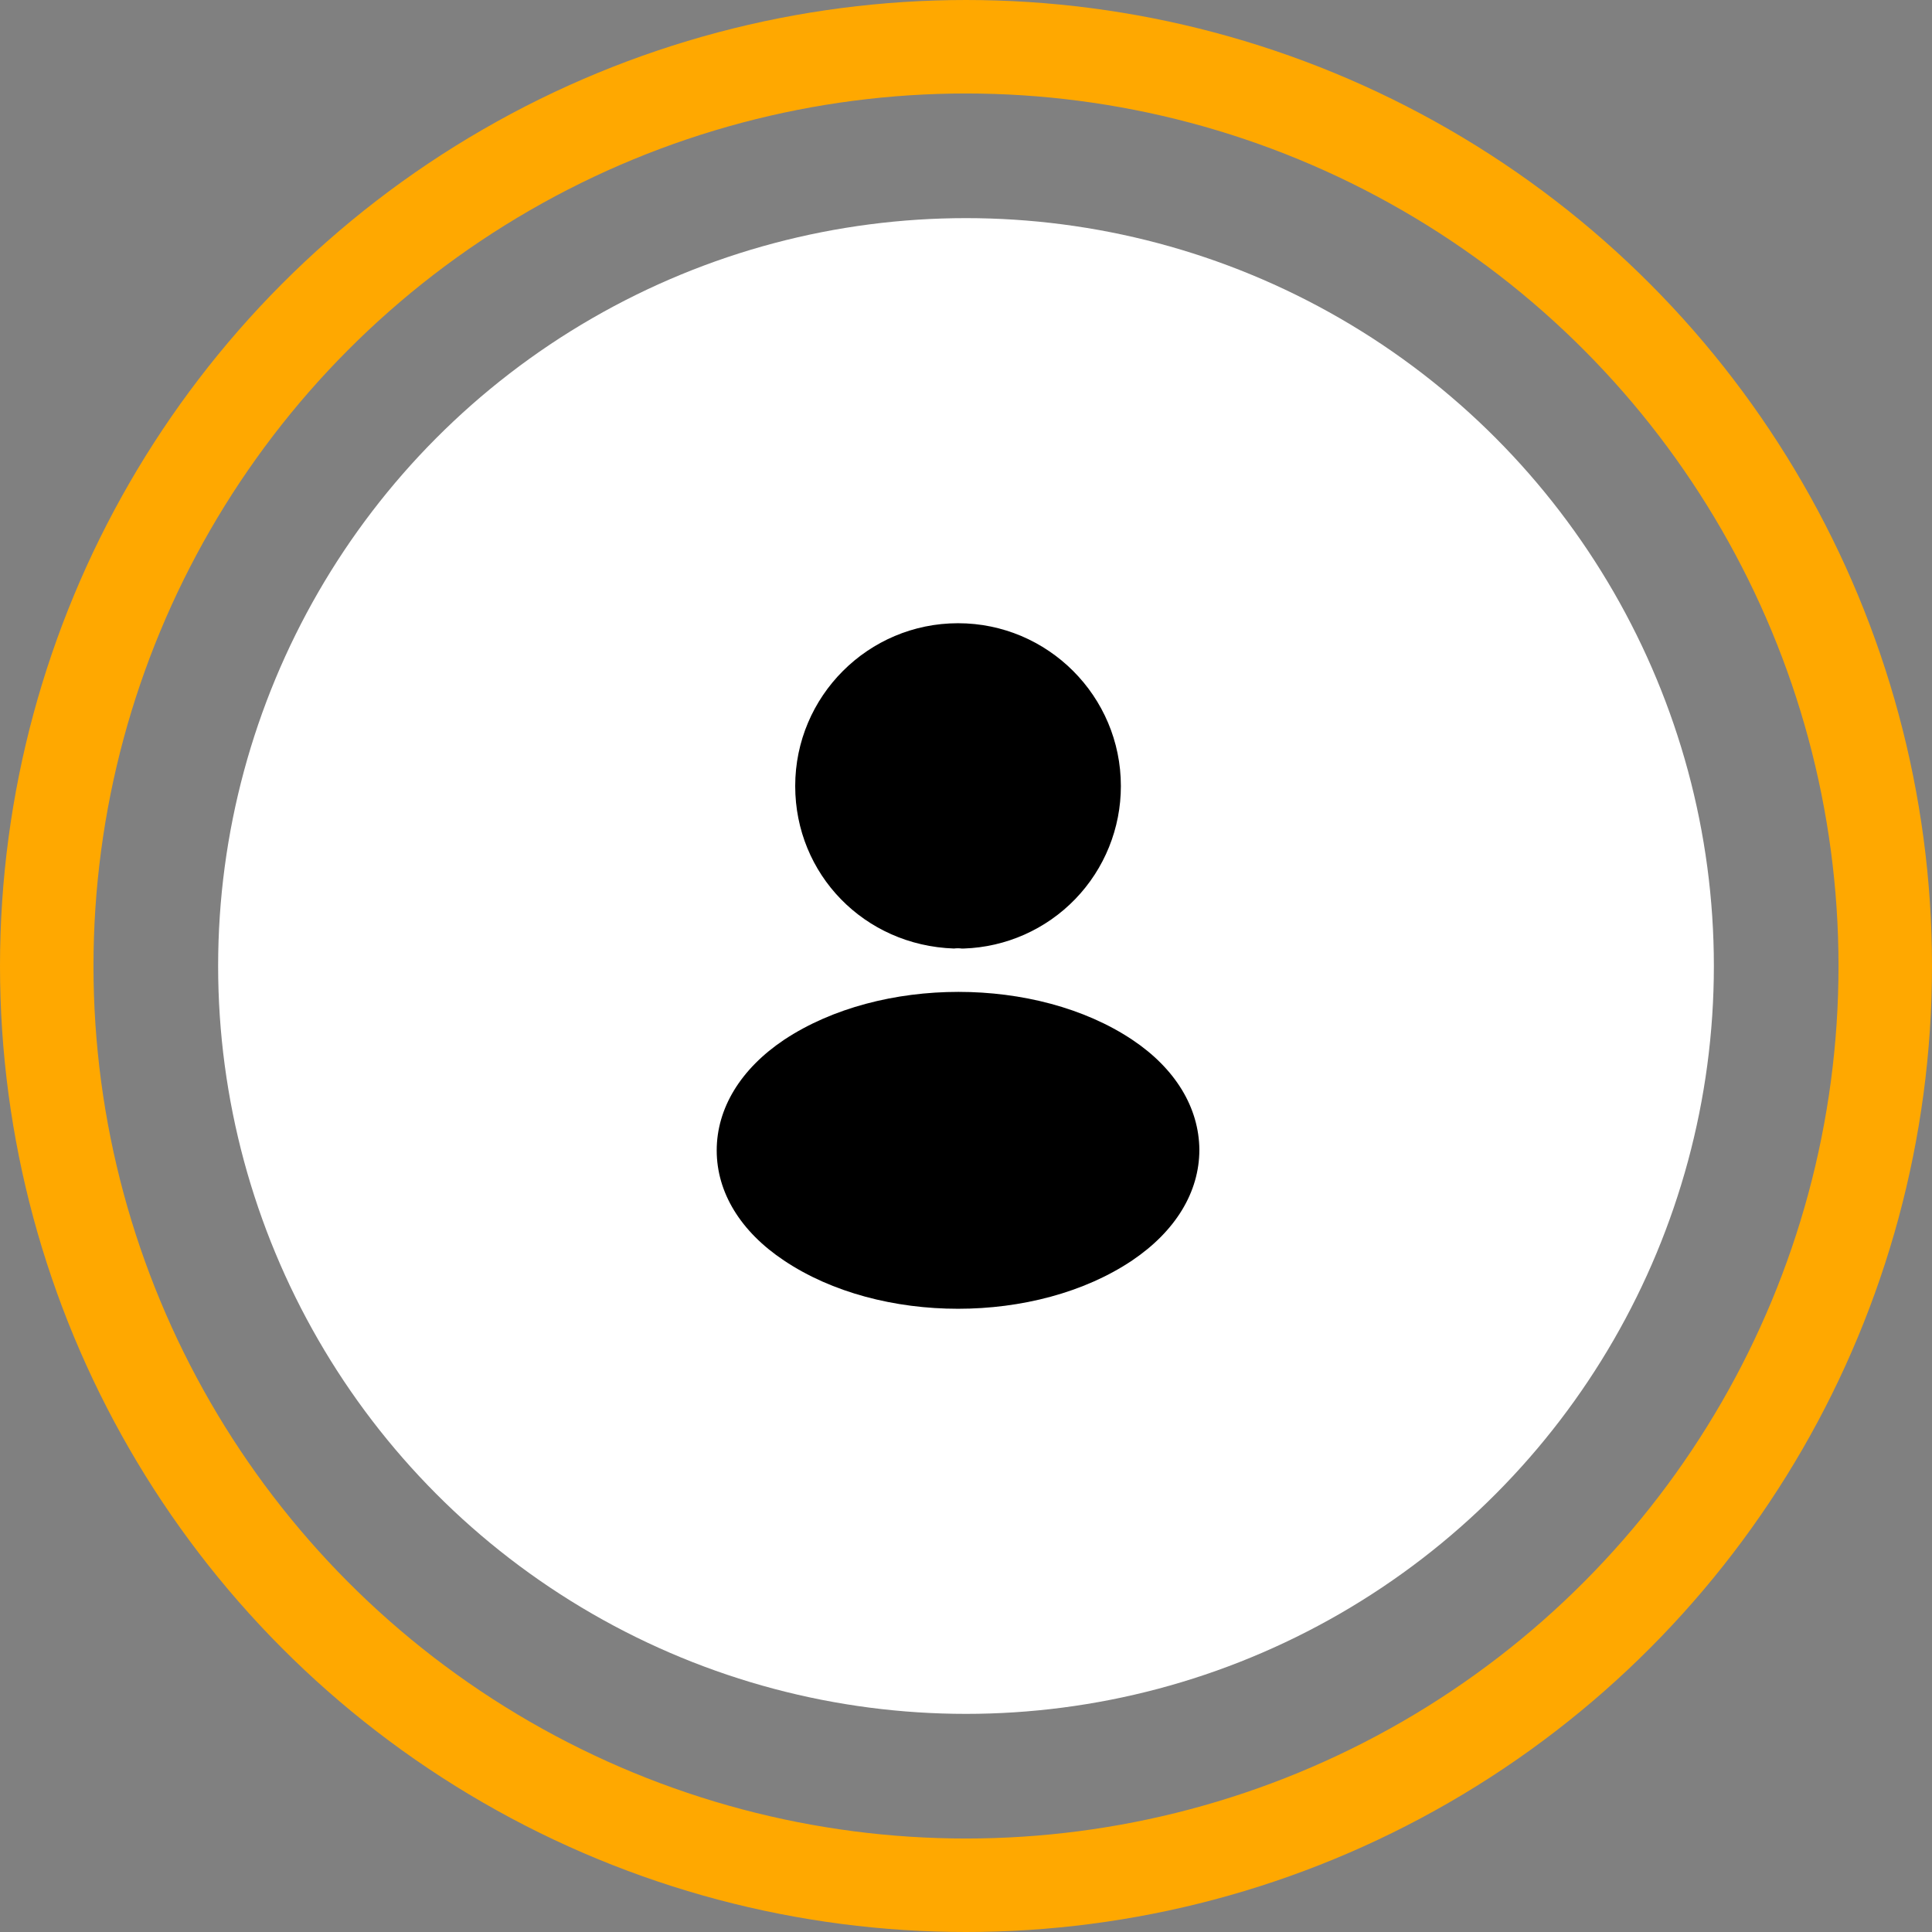 <svg width="62" height="62" viewBox="0 0 62 62" fill="none" xmlns="http://www.w3.org/2000/svg">
<rect x="0" y="0" width="62" height="62" fill="#808080" stroke="none"/>
<circle cx="31" cy="31" r="24" fill="white"/>
<circle cx="31" cy="31" r="29.5" stroke="#FFA800" stroke-width="3"/>
<path d="M30.744 20C27.862 20 25.519 22.343 25.519 25.225C25.519 28.052 27.73 30.34 30.613 30.439C30.701 30.428 30.789 30.428 30.855 30.439H30.932C32.284 30.394 33.566 29.825 34.506 28.852C35.446 27.879 35.971 26.578 35.97 25.225C35.97 22.343 33.627 20 30.744 20Z" fill="black"/>
<path d="M36.333 33.365C33.264 31.319 28.258 31.319 25.167 33.365C23.77 34.3 23 35.565 23 36.918C23 38.271 23.77 39.525 25.156 40.449C26.696 41.483 28.72 42 30.744 42C32.769 42 34.793 41.483 36.333 40.449C37.719 39.514 38.489 38.26 38.489 36.896C38.478 35.543 37.719 34.289 36.333 33.365Z" fill="black"/>
</svg>
